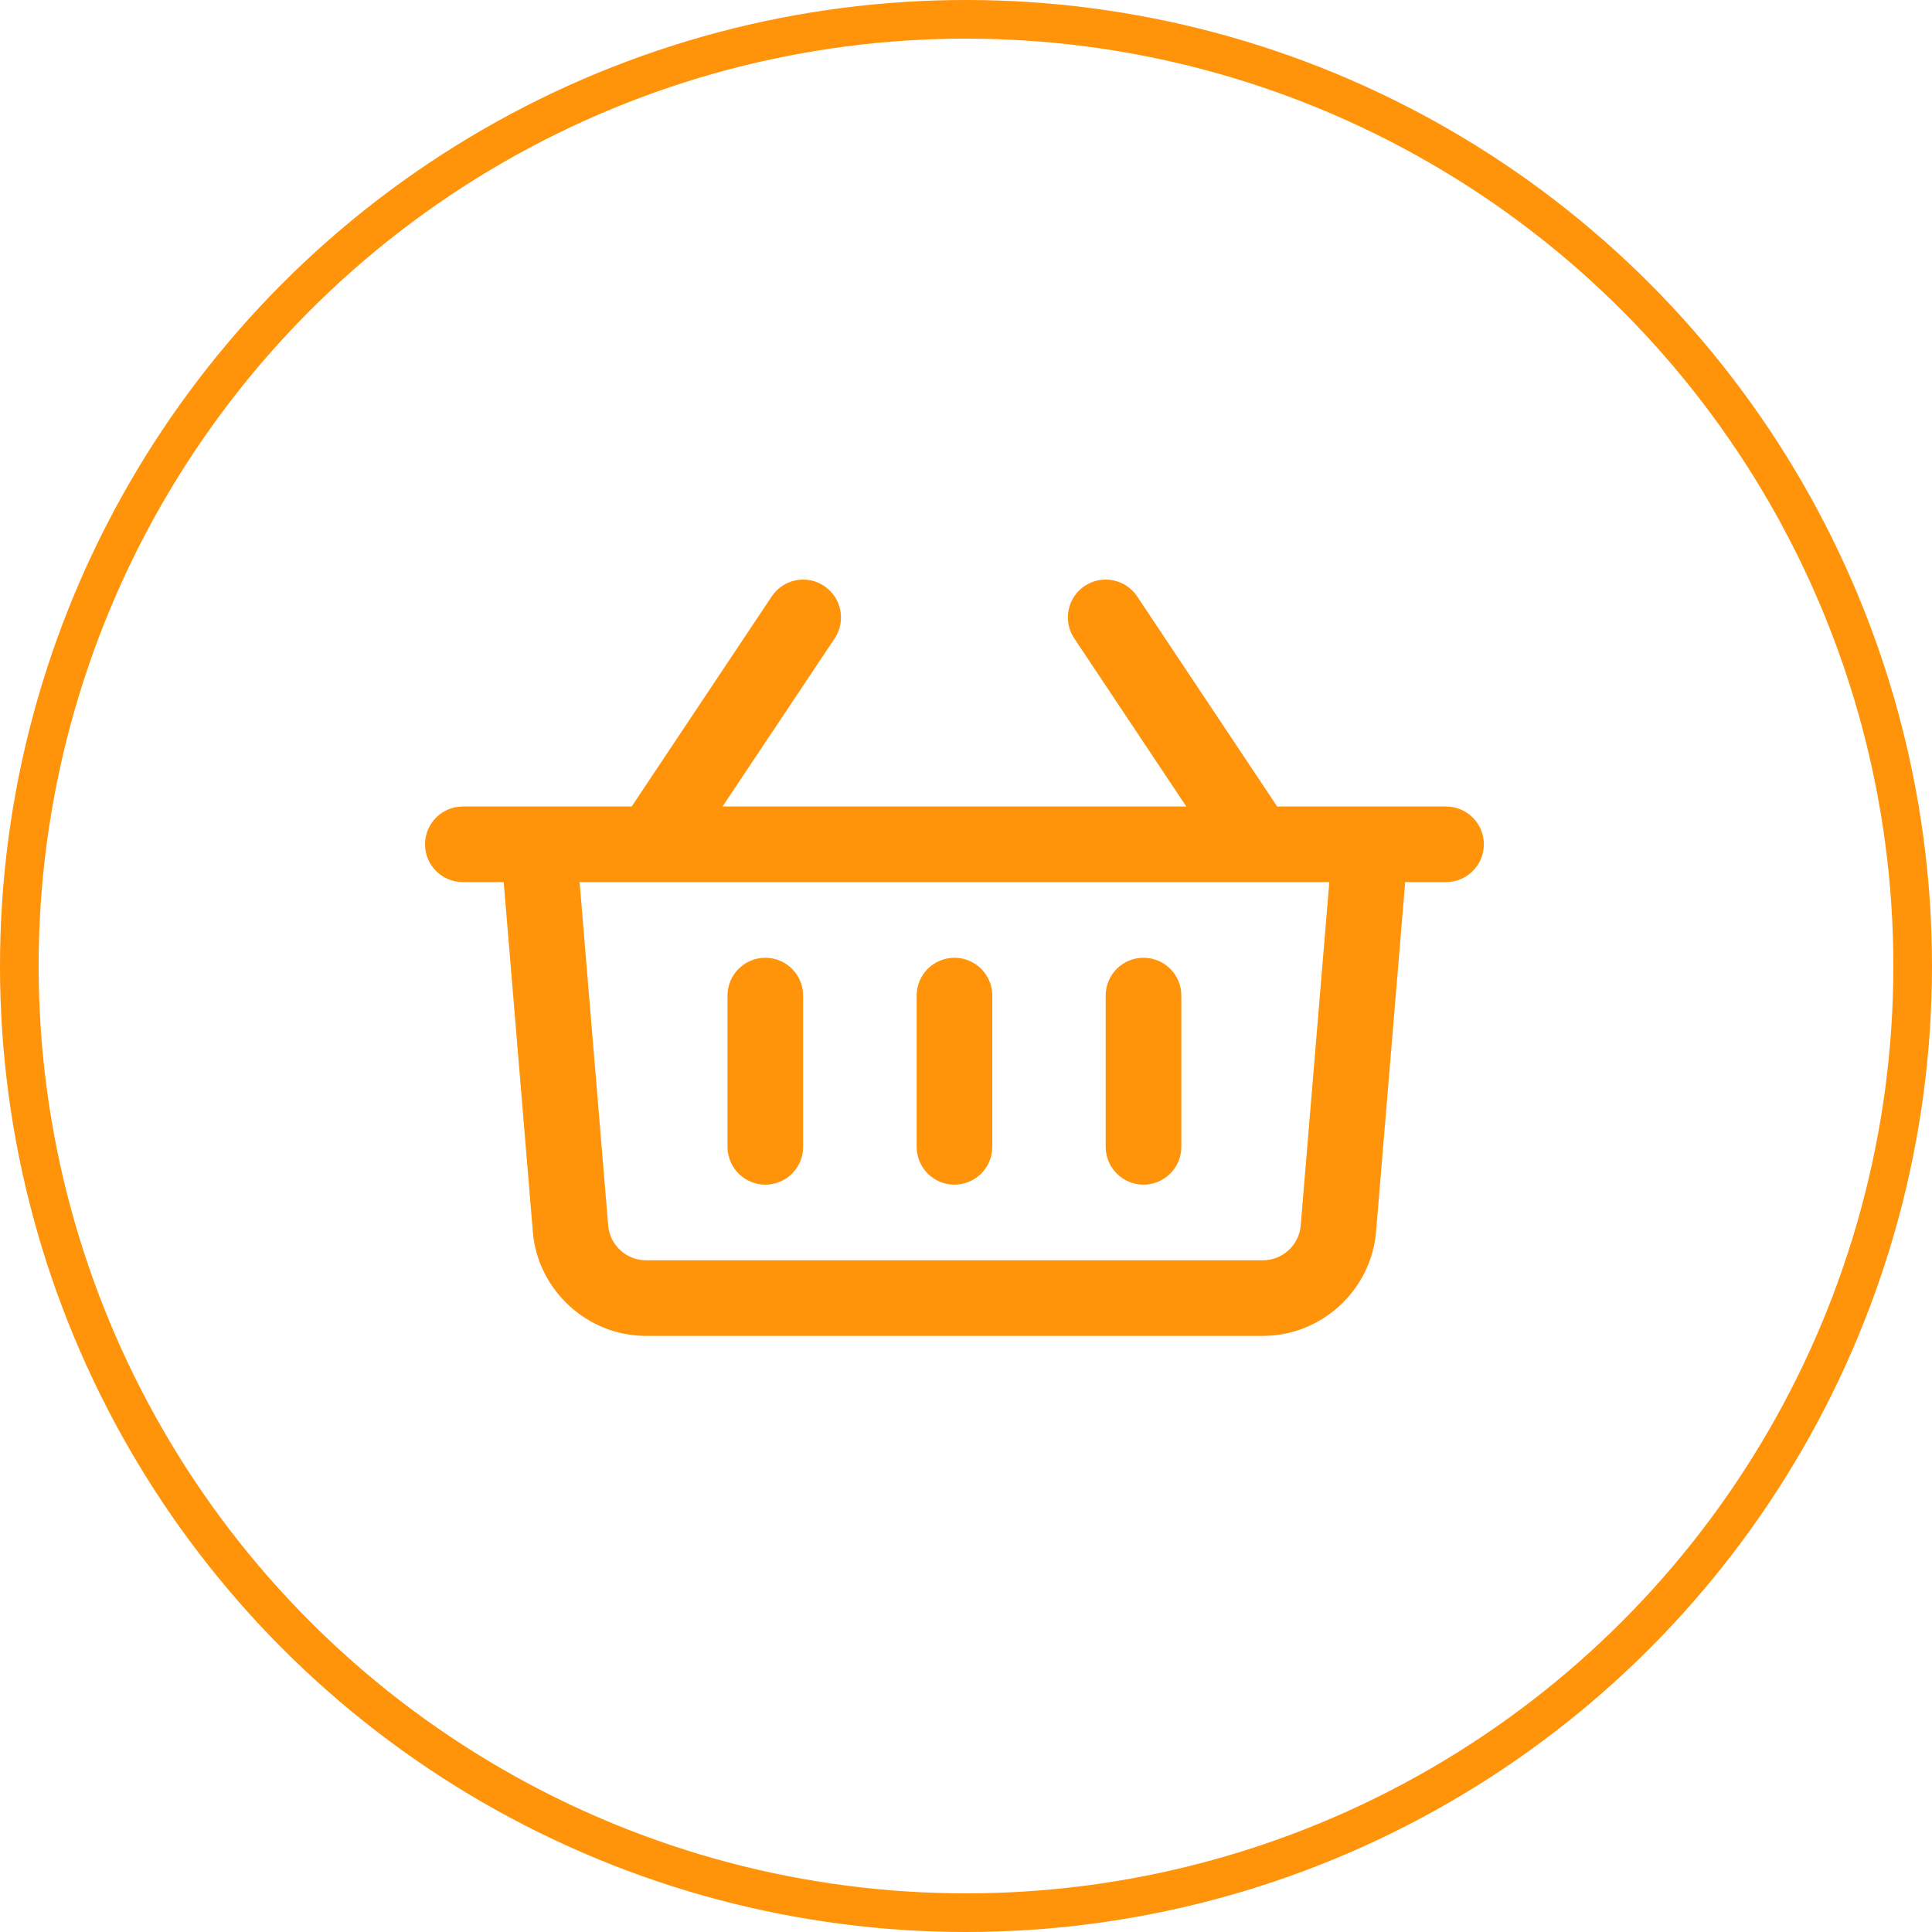 <svg width="50" height="50" viewBox="0 0 50 50" fill="none" xmlns="http://www.w3.org/2000/svg">
<circle cx="25" cy="25" r="24.5" stroke="#FF9309"/>
<path d="M18.828 29.68V25.765C18.828 25.225 19.266 24.787 19.807 24.787C20.347 24.787 20.785 25.225 20.785 25.765V29.68C20.785 30.22 20.348 30.659 19.807 30.659C19.266 30.659 18.828 30.22 18.828 29.68Z" fill="#FF9309"/>
<path d="M23.723 29.68V25.765C23.723 25.225 24.161 24.787 24.701 24.787C25.242 24.787 25.68 25.225 25.68 25.765V29.68C25.68 30.22 25.242 30.659 24.701 30.659C24.161 30.659 23.723 30.22 23.723 29.68Z" fill="#FF9309"/>
<path d="M28.615 29.68V25.765C28.615 25.225 29.053 24.787 29.594 24.787C30.134 24.787 30.573 25.225 30.573 25.765V29.68C30.573 30.22 30.135 30.659 29.594 30.659C29.053 30.659 28.615 30.22 28.615 29.68Z" fill="#FF9309"/>
<path d="M37.423 20.872H33.053L29.43 15.436C29.13 14.986 28.521 14.864 28.072 15.164C27.623 15.464 27.501 16.072 27.801 16.521L30.701 20.872H18.7L21.601 16.522C21.9 16.072 21.779 15.464 21.329 15.165C20.879 14.864 20.271 14.986 19.972 15.436L16.348 20.872H11.979C11.438 20.872 11 21.31 11 21.851C11 22.391 11.438 22.829 11.979 22.829H13.036L13.79 31.881C13.915 33.39 15.201 34.573 16.716 34.573H32.686C34.201 34.573 35.486 33.39 35.612 31.88L36.366 22.829H37.423C37.964 22.829 38.402 22.391 38.402 21.85C38.402 21.31 37.964 20.872 37.423 20.872H37.423ZM33.662 31.718C33.62 32.222 33.191 32.616 32.686 32.616H16.716C16.211 32.616 15.782 32.222 15.74 31.718L15 22.829H34.403L33.662 31.718Z" fill="#FF9309"/>
</svg>
